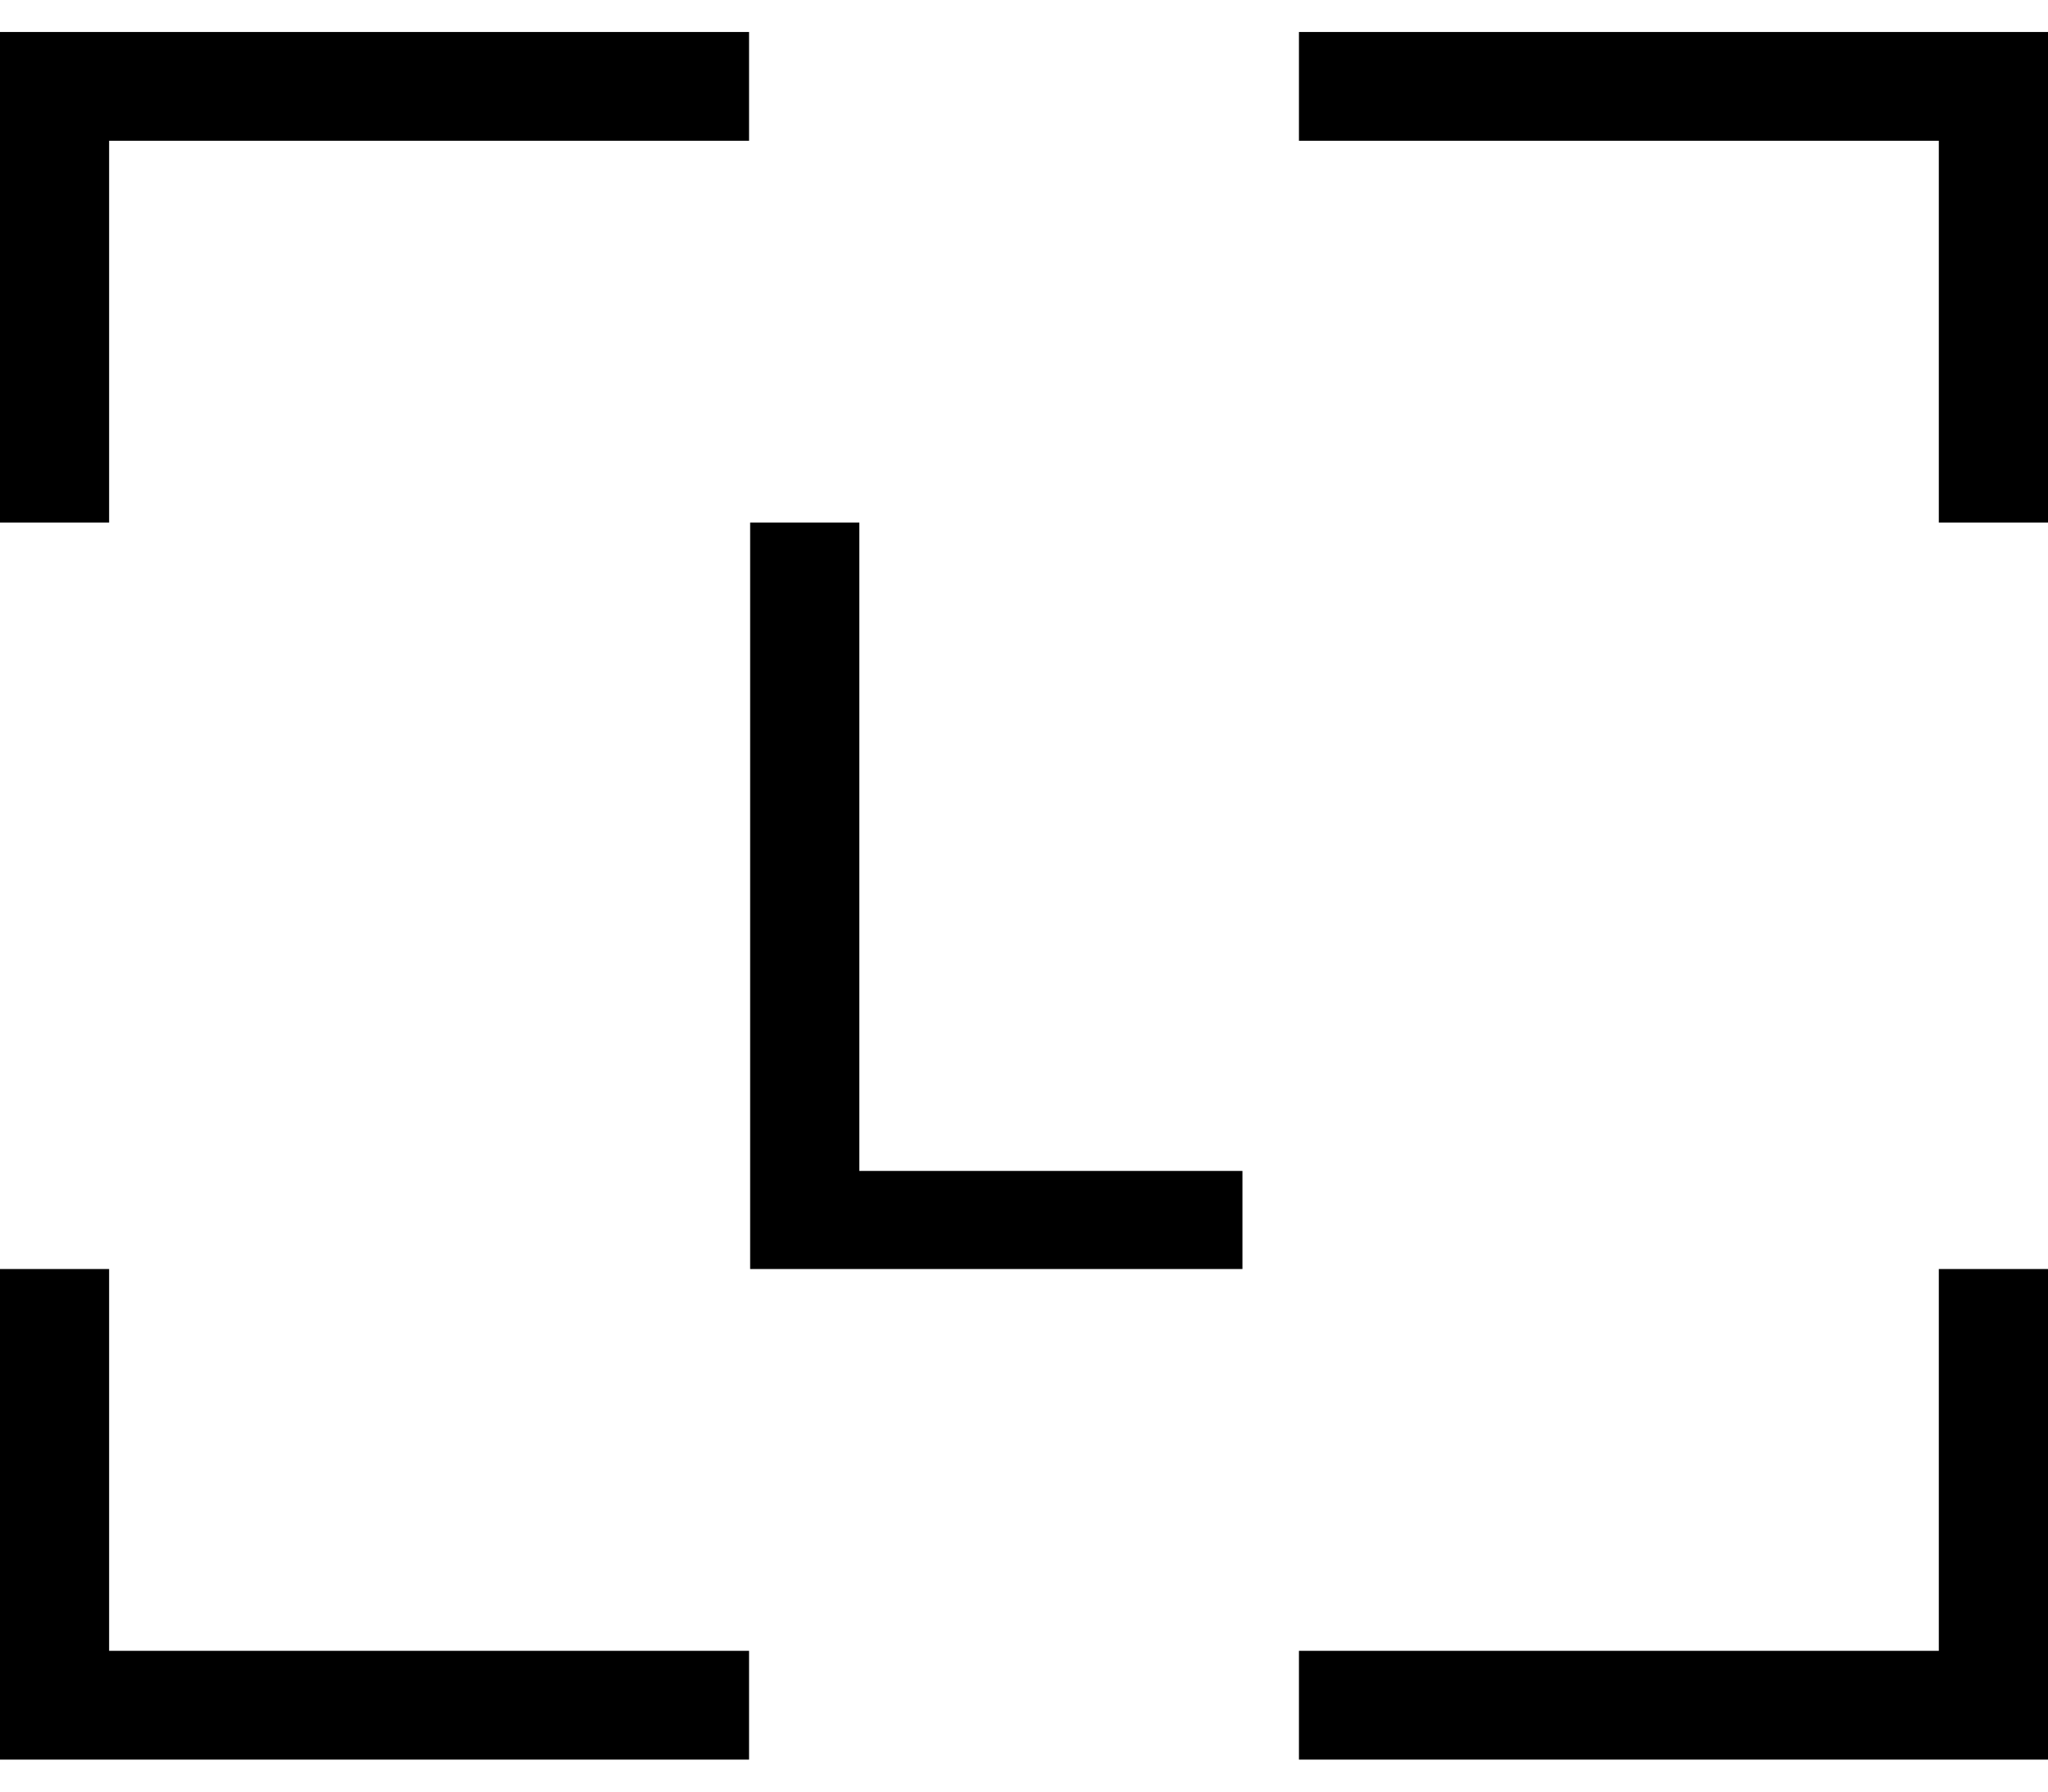 <svg width="32" height="28" viewBox="0 0 32 28" fill="none" xmlns="http://www.w3.org/2000/svg">
<path d="M20.296 25.8V27.5H32V19.833H30.294V25.8H20.296ZM20.296 0.5V2.2H30.294V8.167H32V0.5H20.296ZM13.427 8.167H11.721V19.833H19.413V18.3H13.427V8.167ZM0 19.833V27.5H11.704V25.8H1.705V19.833H0ZM0 0.5V8.167H1.705V2.2H11.704V0.5H0Z" fill="black"/>
</svg>
